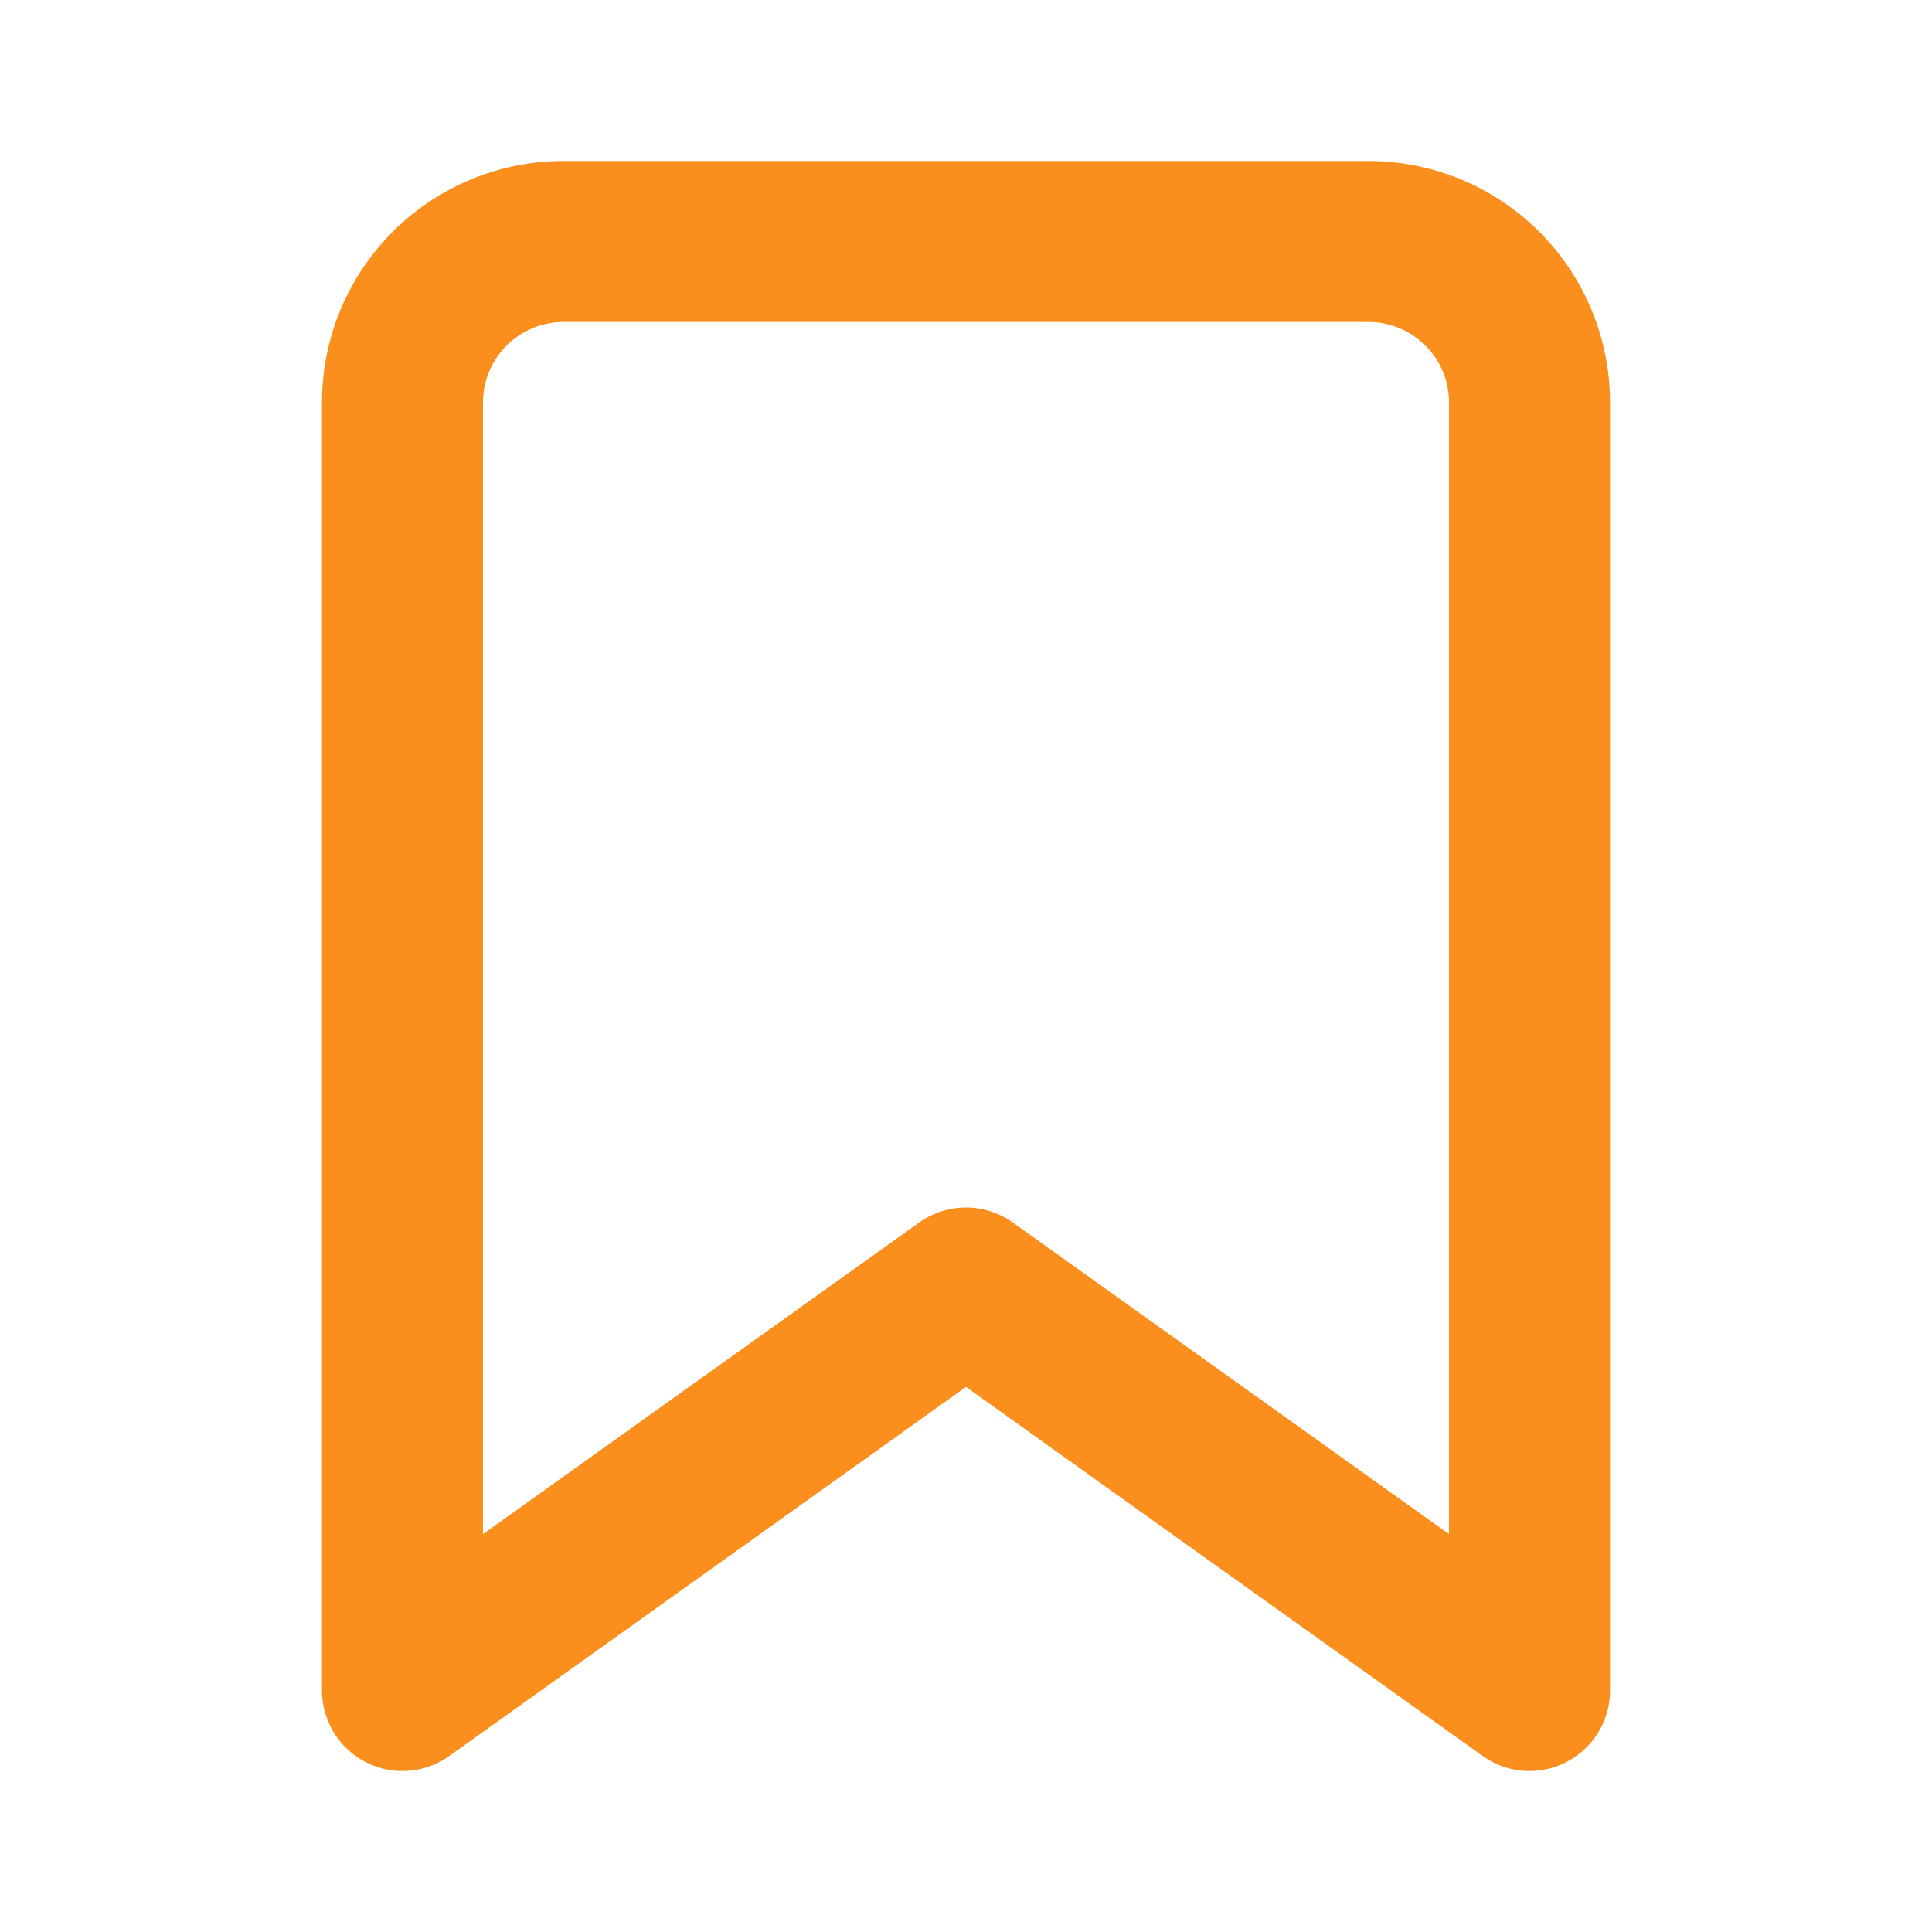 <svg xmlns="http://www.w3.org/2000/svg" width="24" height="24" viewBox="0 0 24 24" fill="none" stroke="#FB8F1D" stroke-width="2" stroke-linecap="round" stroke-linejoin="round" class="feather feather-bookmark"><path d="M19 21l-7-5-7 5V5a2 2 0 0 1 2-2h10a2 2 0 0 1 2 2z"></path></svg>